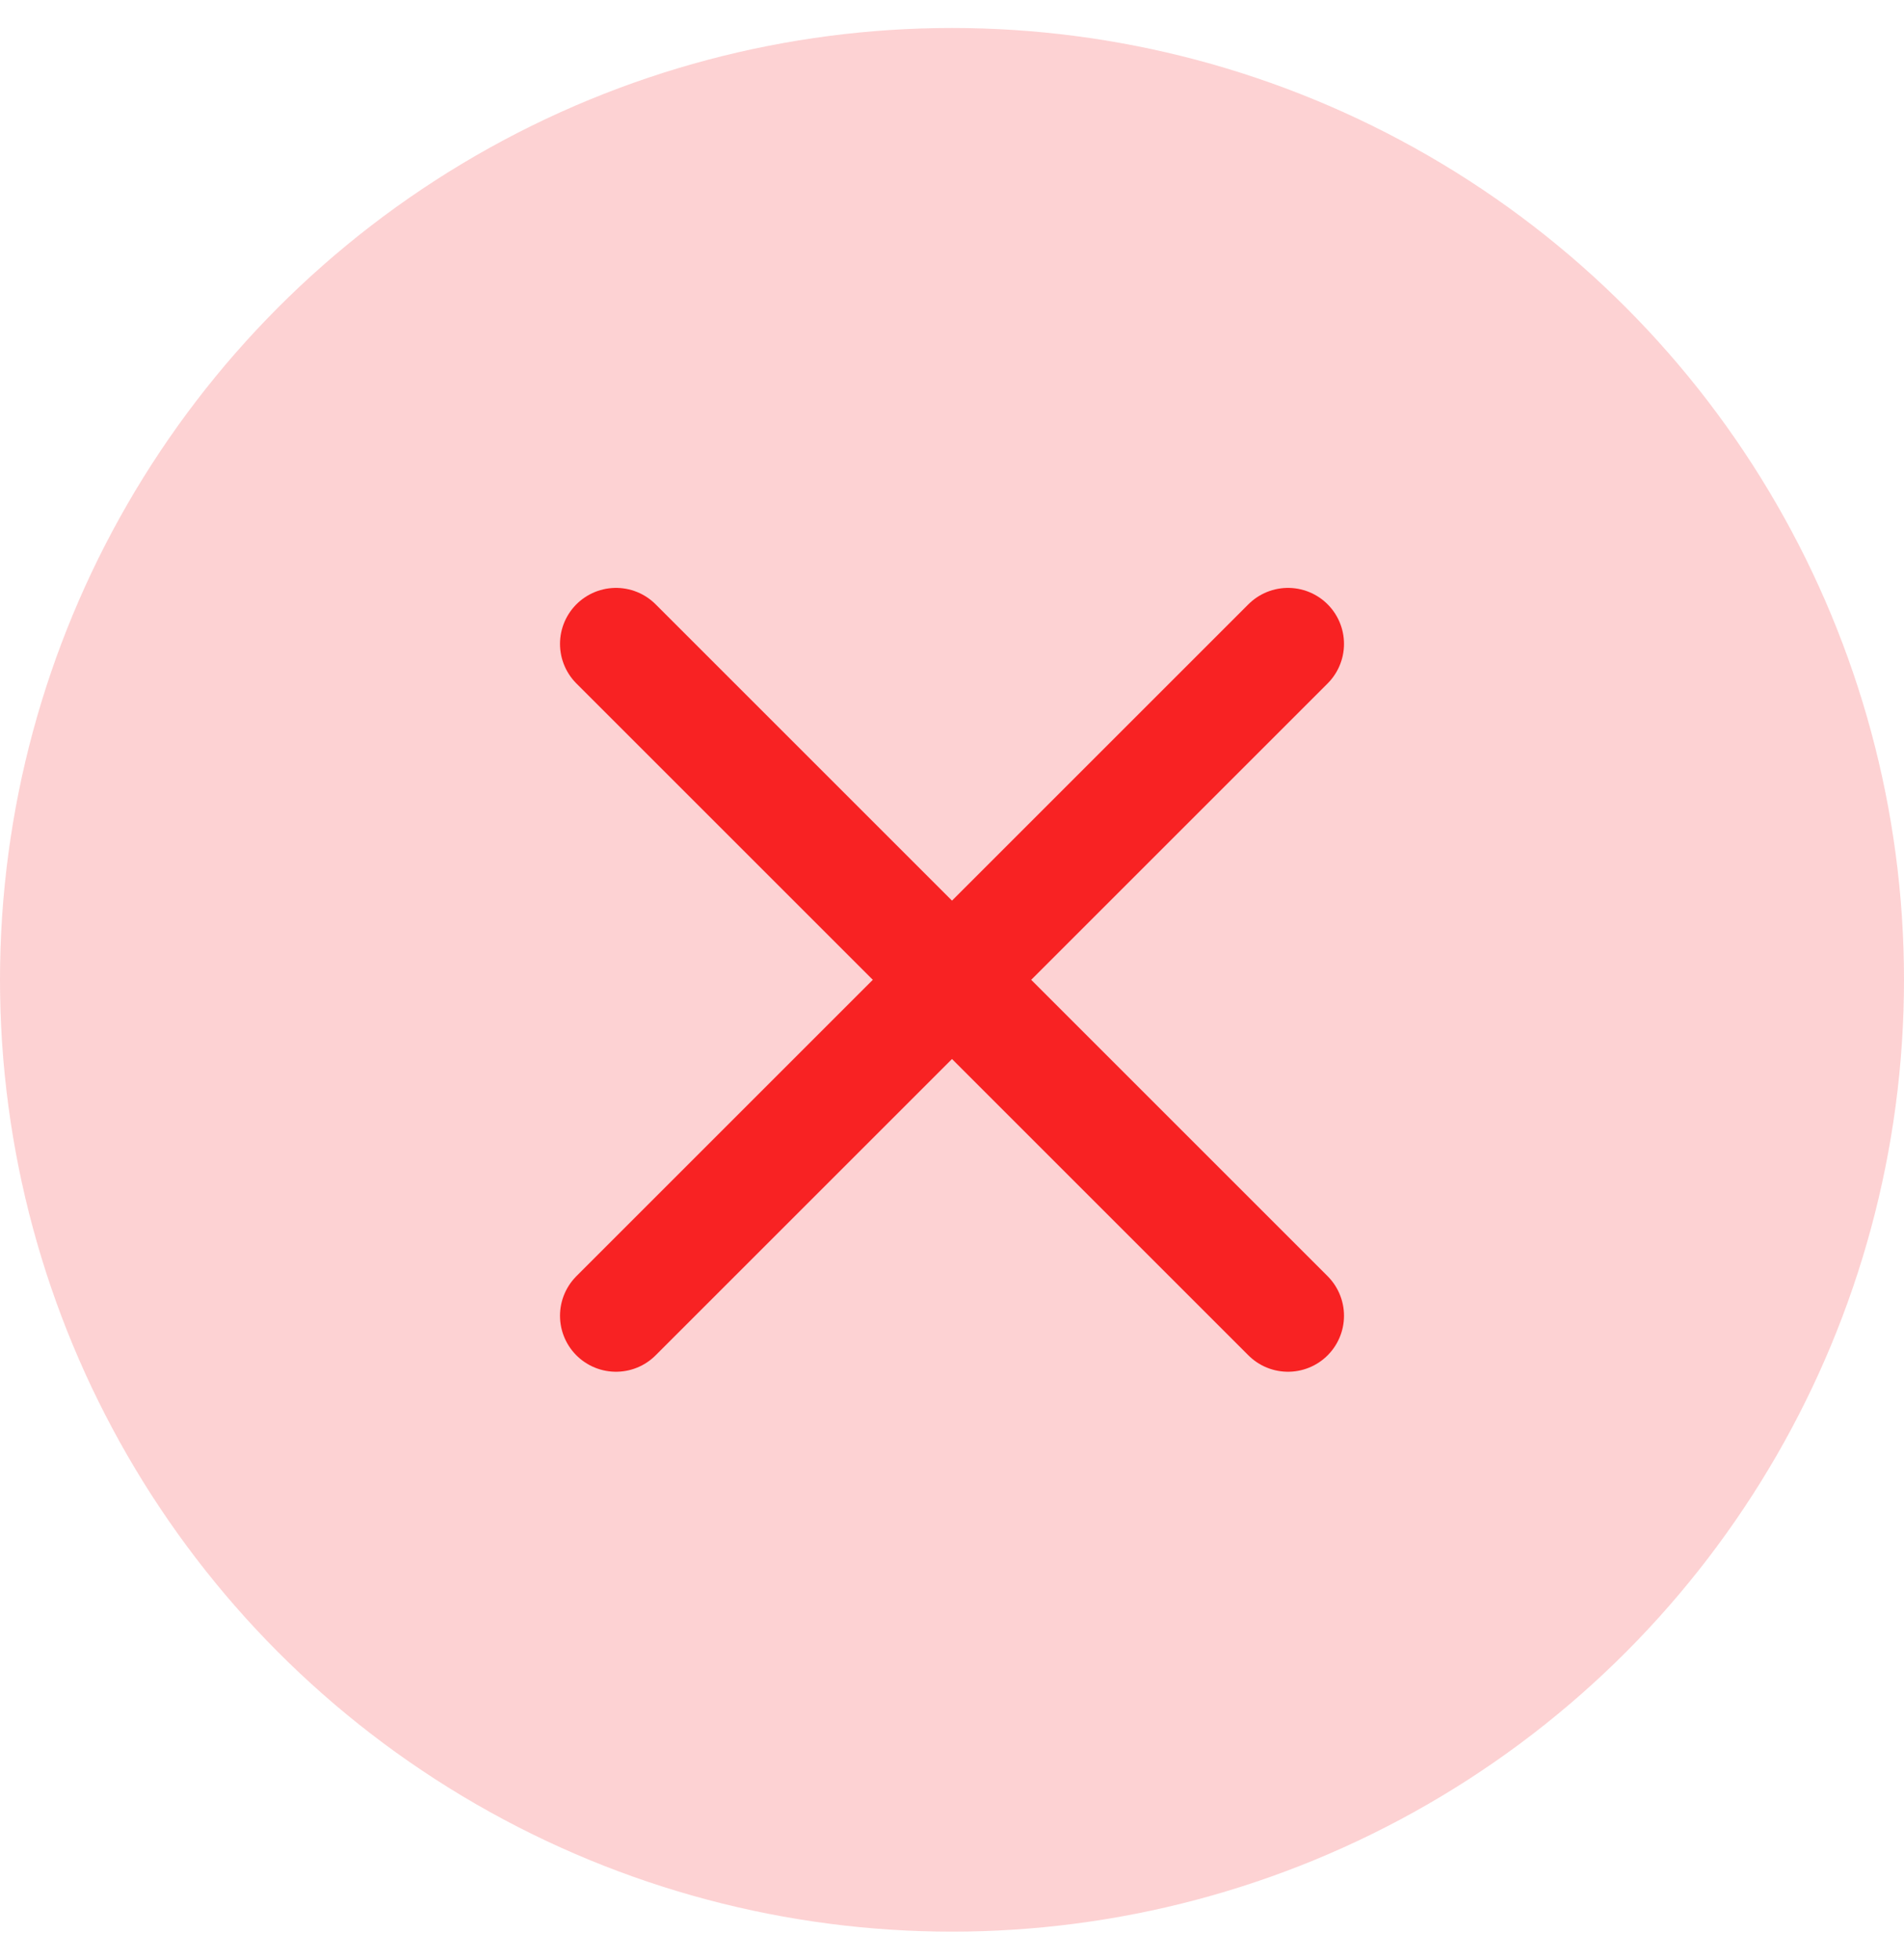 <svg width="34" height="35" viewBox="0 0 34 35" fill="none" xmlns="http://www.w3.org/2000/svg">
<circle cx="17" cy="17.5" r="17" fill="#F82223" fill-opacity="0.2"/>
<path d="M23 11.5L11 23.5" stroke="#F82223" stroke-width="2" stroke-linecap="round" stroke-linejoin="round"/>
<path d="M11 11.5L23 23.5" stroke="#F82223" stroke-width="2" stroke-linecap="round" stroke-linejoin="round"/>
</svg>
